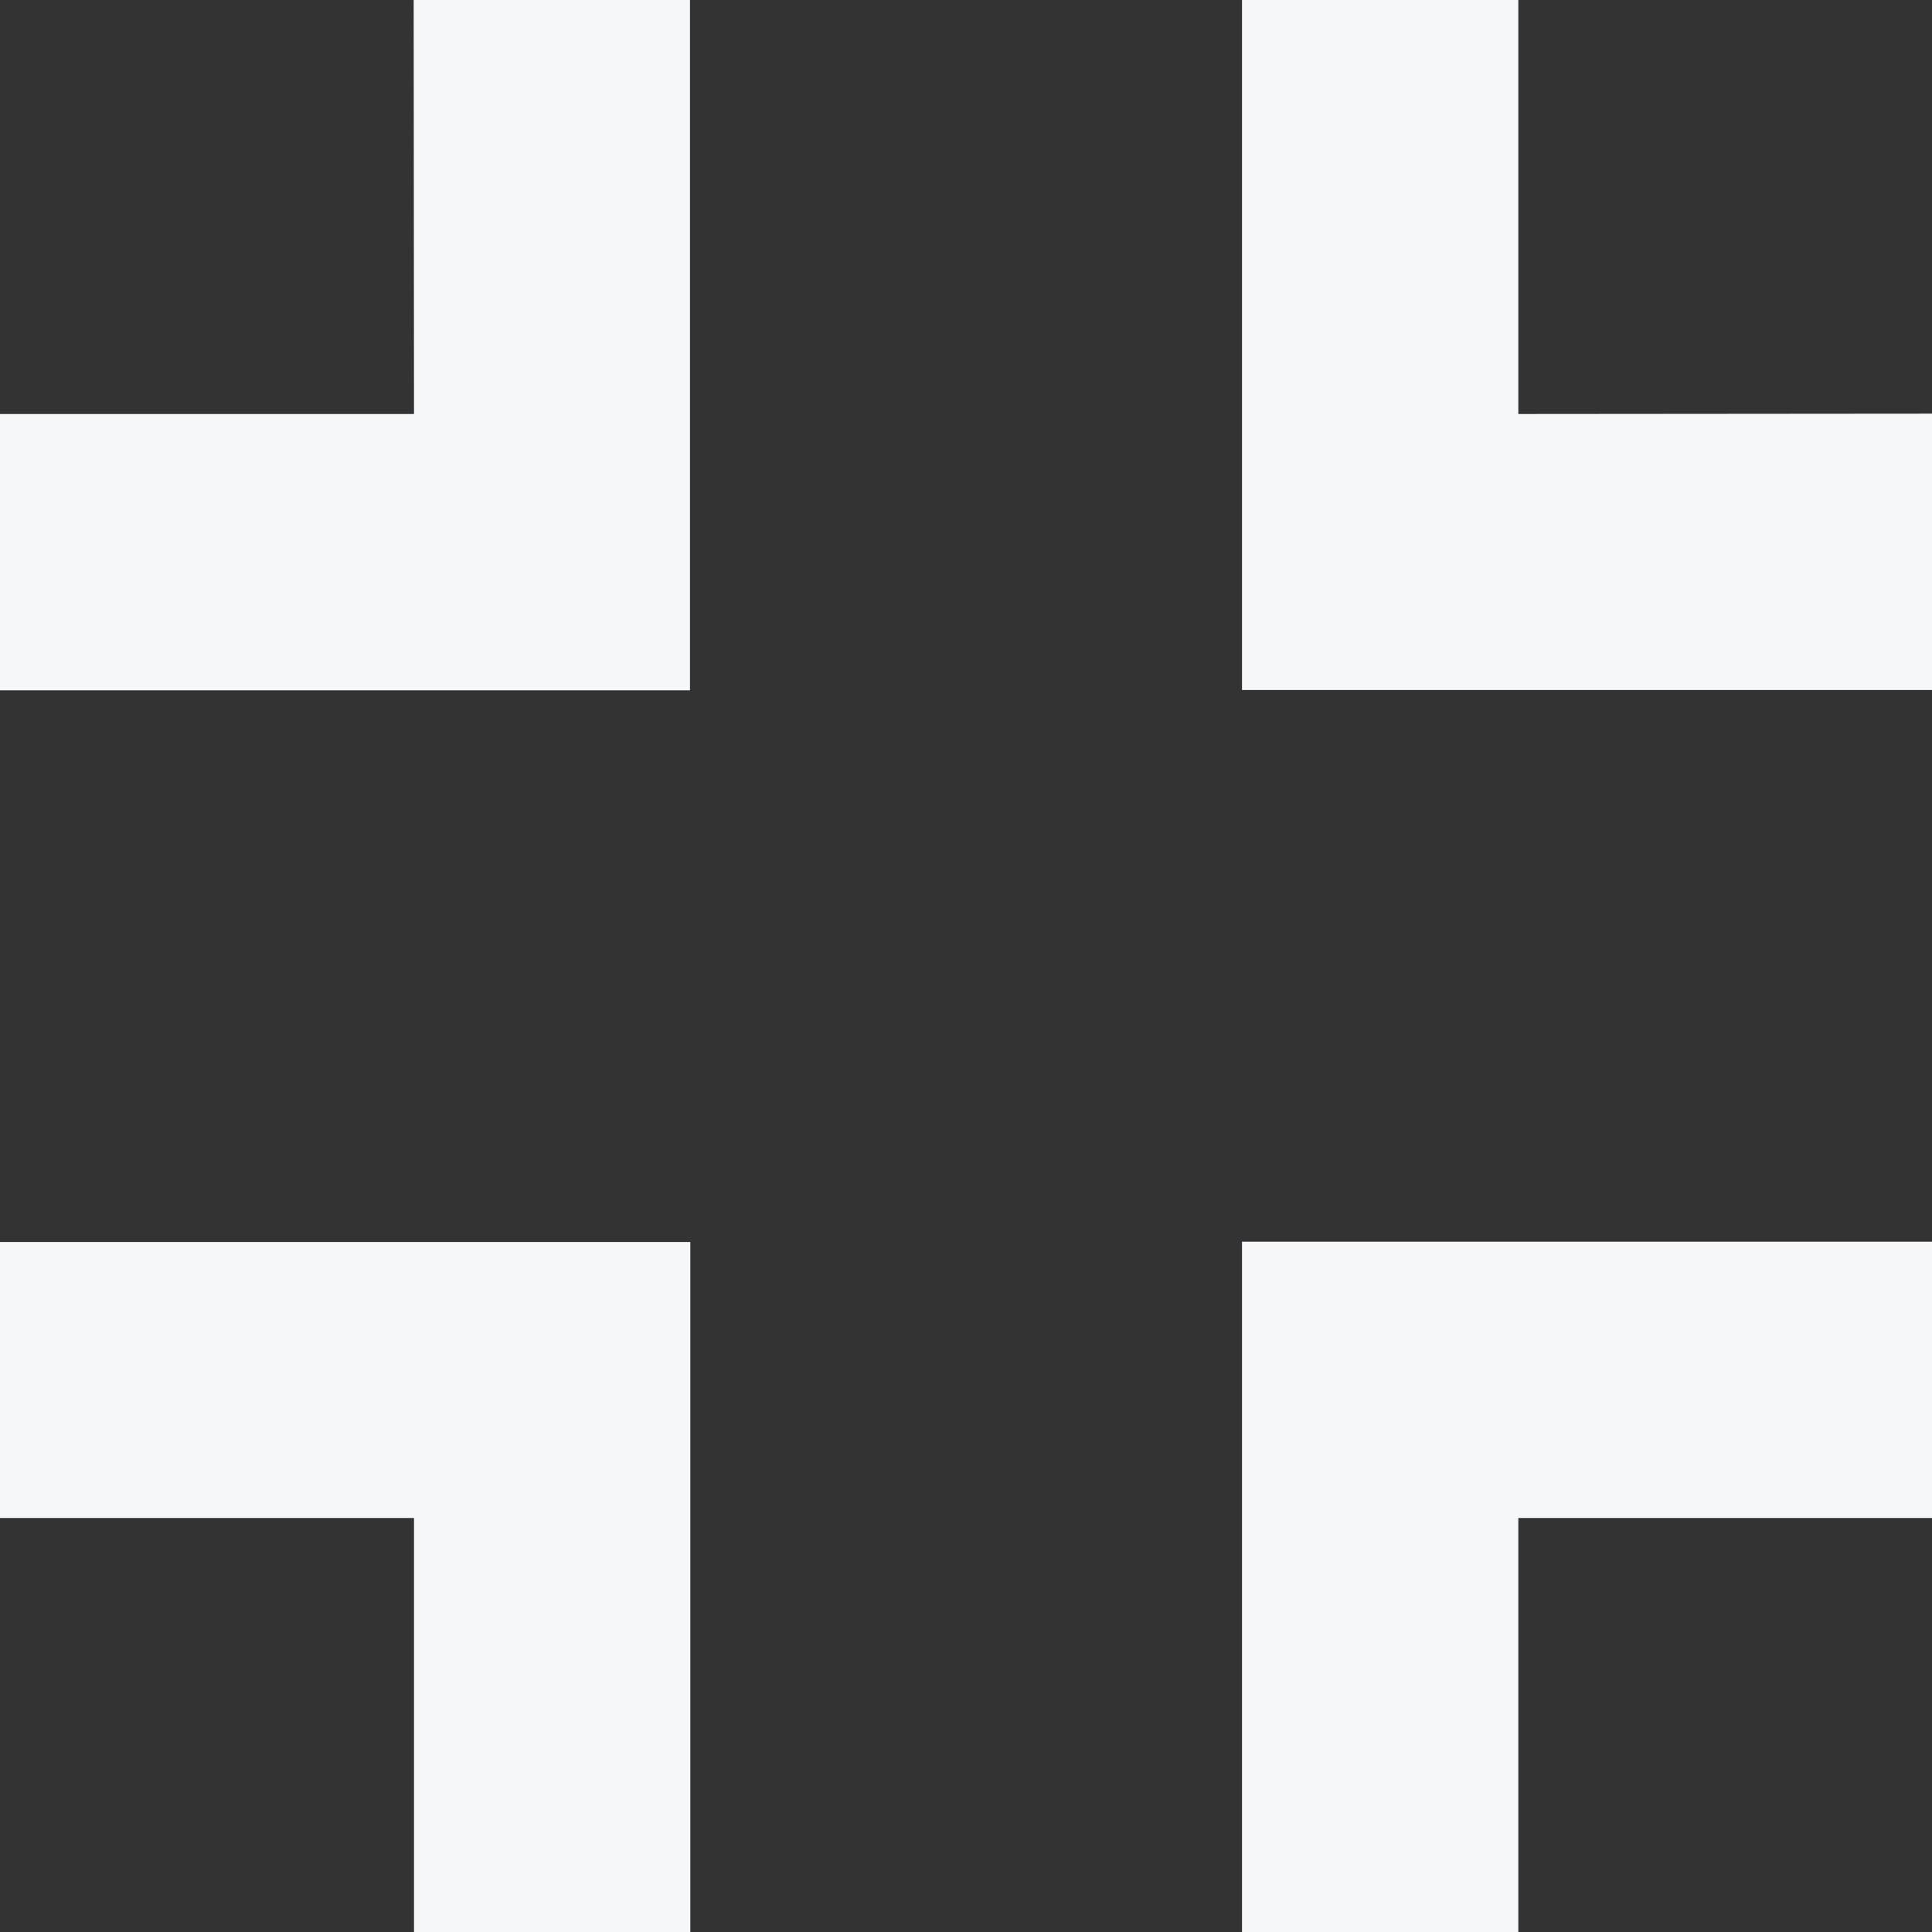 <svg xmlns="http://www.w3.org/2000/svg" width="28.667" height="28.667" viewBox="0 0 28.667 28.667">
  <rect x="0" y="0" width="28.667" height="28.667" fill="#333333" stroke="none"/>
  <path id="Icon_material-fullscreen-exit" data-name="Icon material-fullscreen-exit" d="M7.5,30.024h6.143v6.143h4.1V25.929H7.5Zm6.143-16.381H7.5v4.1H17.738V7.5h-4.1ZM25.929,36.167h4.1V30.024h6.143v-4.1H25.929Zm4.1-22.524V7.5h-4.1V17.738H36.167v-4.1Z" transform="translate(-7.5 -7.5)" fill="#f5f7f8"/>
</svg>
